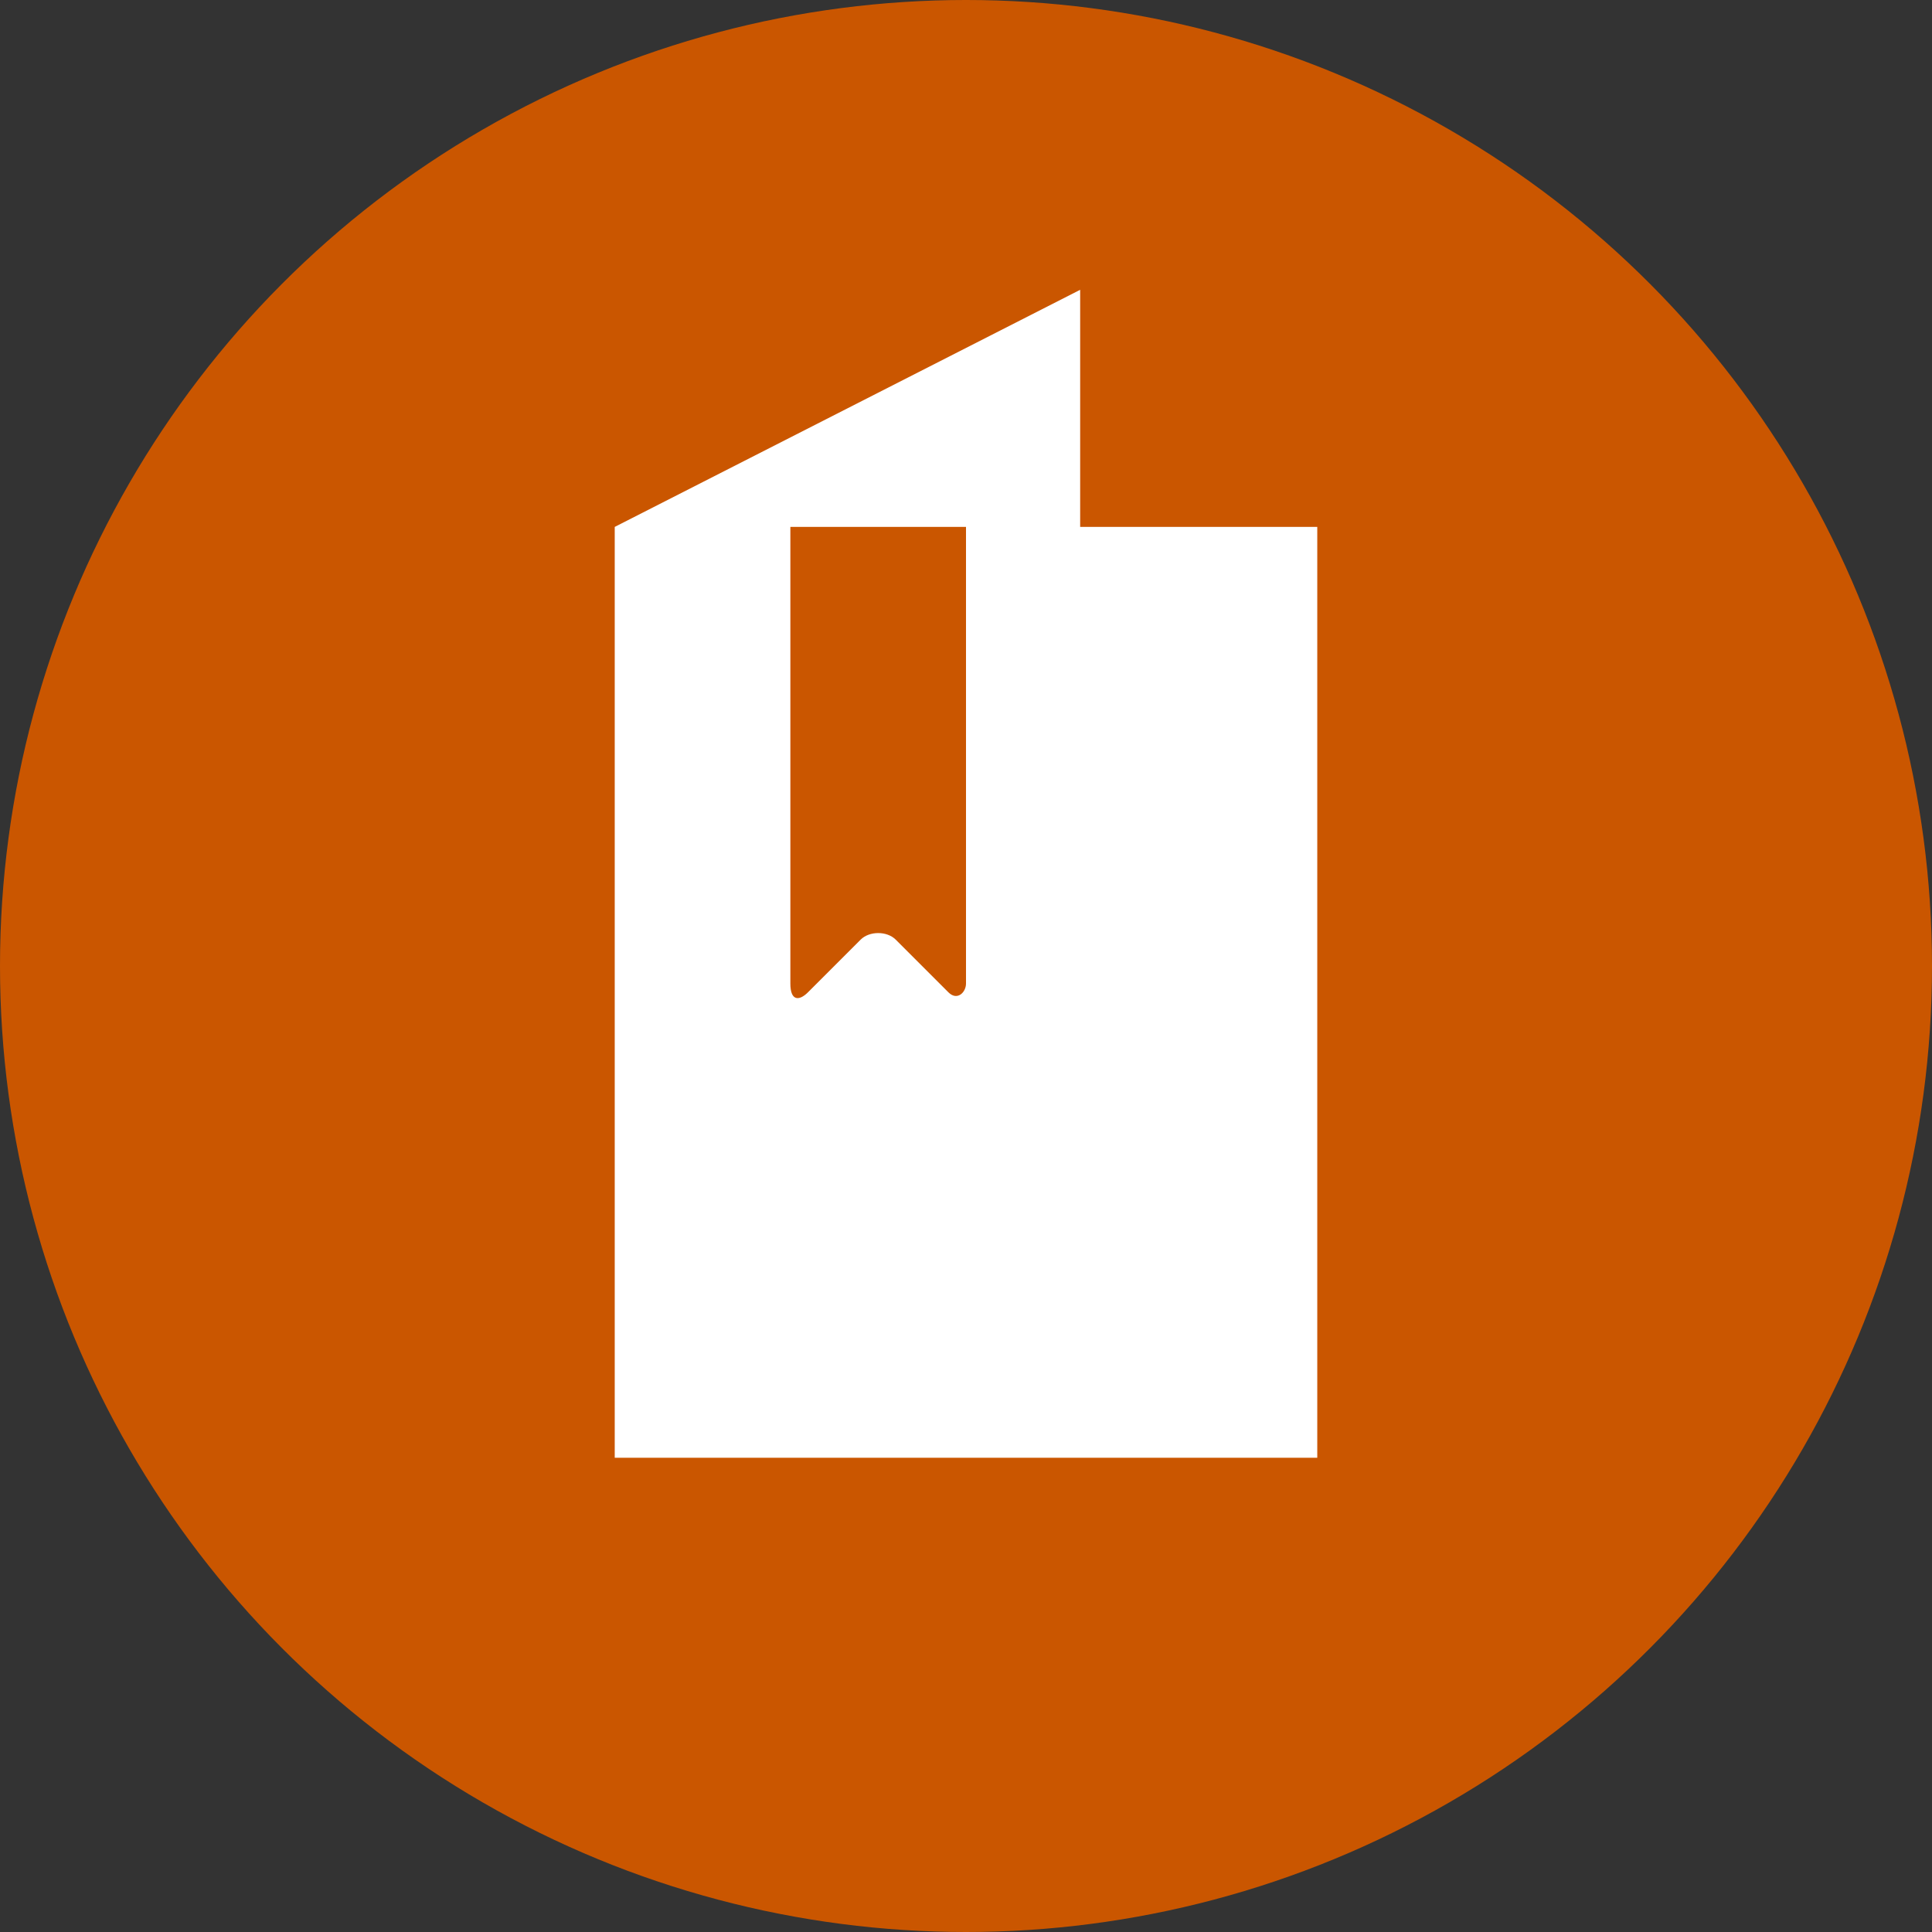 <?xml version="1.0" encoding="utf-8"?>
<!-- Generator: Adobe Illustrator 18.0.0, SVG Export Plug-In . SVG Version: 6.00 Build 0)  -->
<!DOCTYPE svg PUBLIC "-//W3C//DTD SVG 1.1//EN" "http://www.w3.org/Graphics/SVG/1.1/DTD/svg11.dtd">
<svg version="1.1" id="hover" xmlns="http://www.w3.org/2000/svg" xmlns:xlink="http://www.w3.org/1999/xlink" x="0px" y="0px"
	 width="22px" height="22px" viewBox="0 0 22 22" enable-background="new 0 0 22 22" xml:space="preserve">
<rect x="0" y="0" width="22" height="22" fill="#333333" stroke="none"/>
<g>
	<g>
		<circle fill="#CA5600" cx="11" cy="11" r="11"/>
	</g>
	<g>
		<g>
			<defs>
				<rect id="SVGID_1_" x="7" y="3.3" width="8" height="13.3"/>
			</defs>
			<clipPath id="SVGID_2_">
				<use xlink:href="#SVGID_1_"  overflow="visible"/>
			</clipPath>
			<g clip-path="url(#SVGID_2_)">
				<defs>
					<rect id="SVGID_3_" x="7" y="3.3" width="8" height="13.3"/>
				</defs>
				<clipPath id="SVGID_4_">
					<use xlink:href="#SVGID_3_"  overflow="visible"/>
				</clipPath>
				<path clip-path="url(#SVGID_4_)" fill="#FFFFFF" d="M12.3,6V3.3L7,6v10.7h8V6H12.3z M11,11.2c0,0.1-0.1,0.2-0.2,0.1l-0.6-0.6
					c-0.1-0.1-0.3-0.1-0.4,0l-0.6,0.6c-0.1,0.1-0.2,0.1-0.2-0.1V6H11V11.2z"/>
			</g>
		</g>
	</g>
</g>
</svg>
